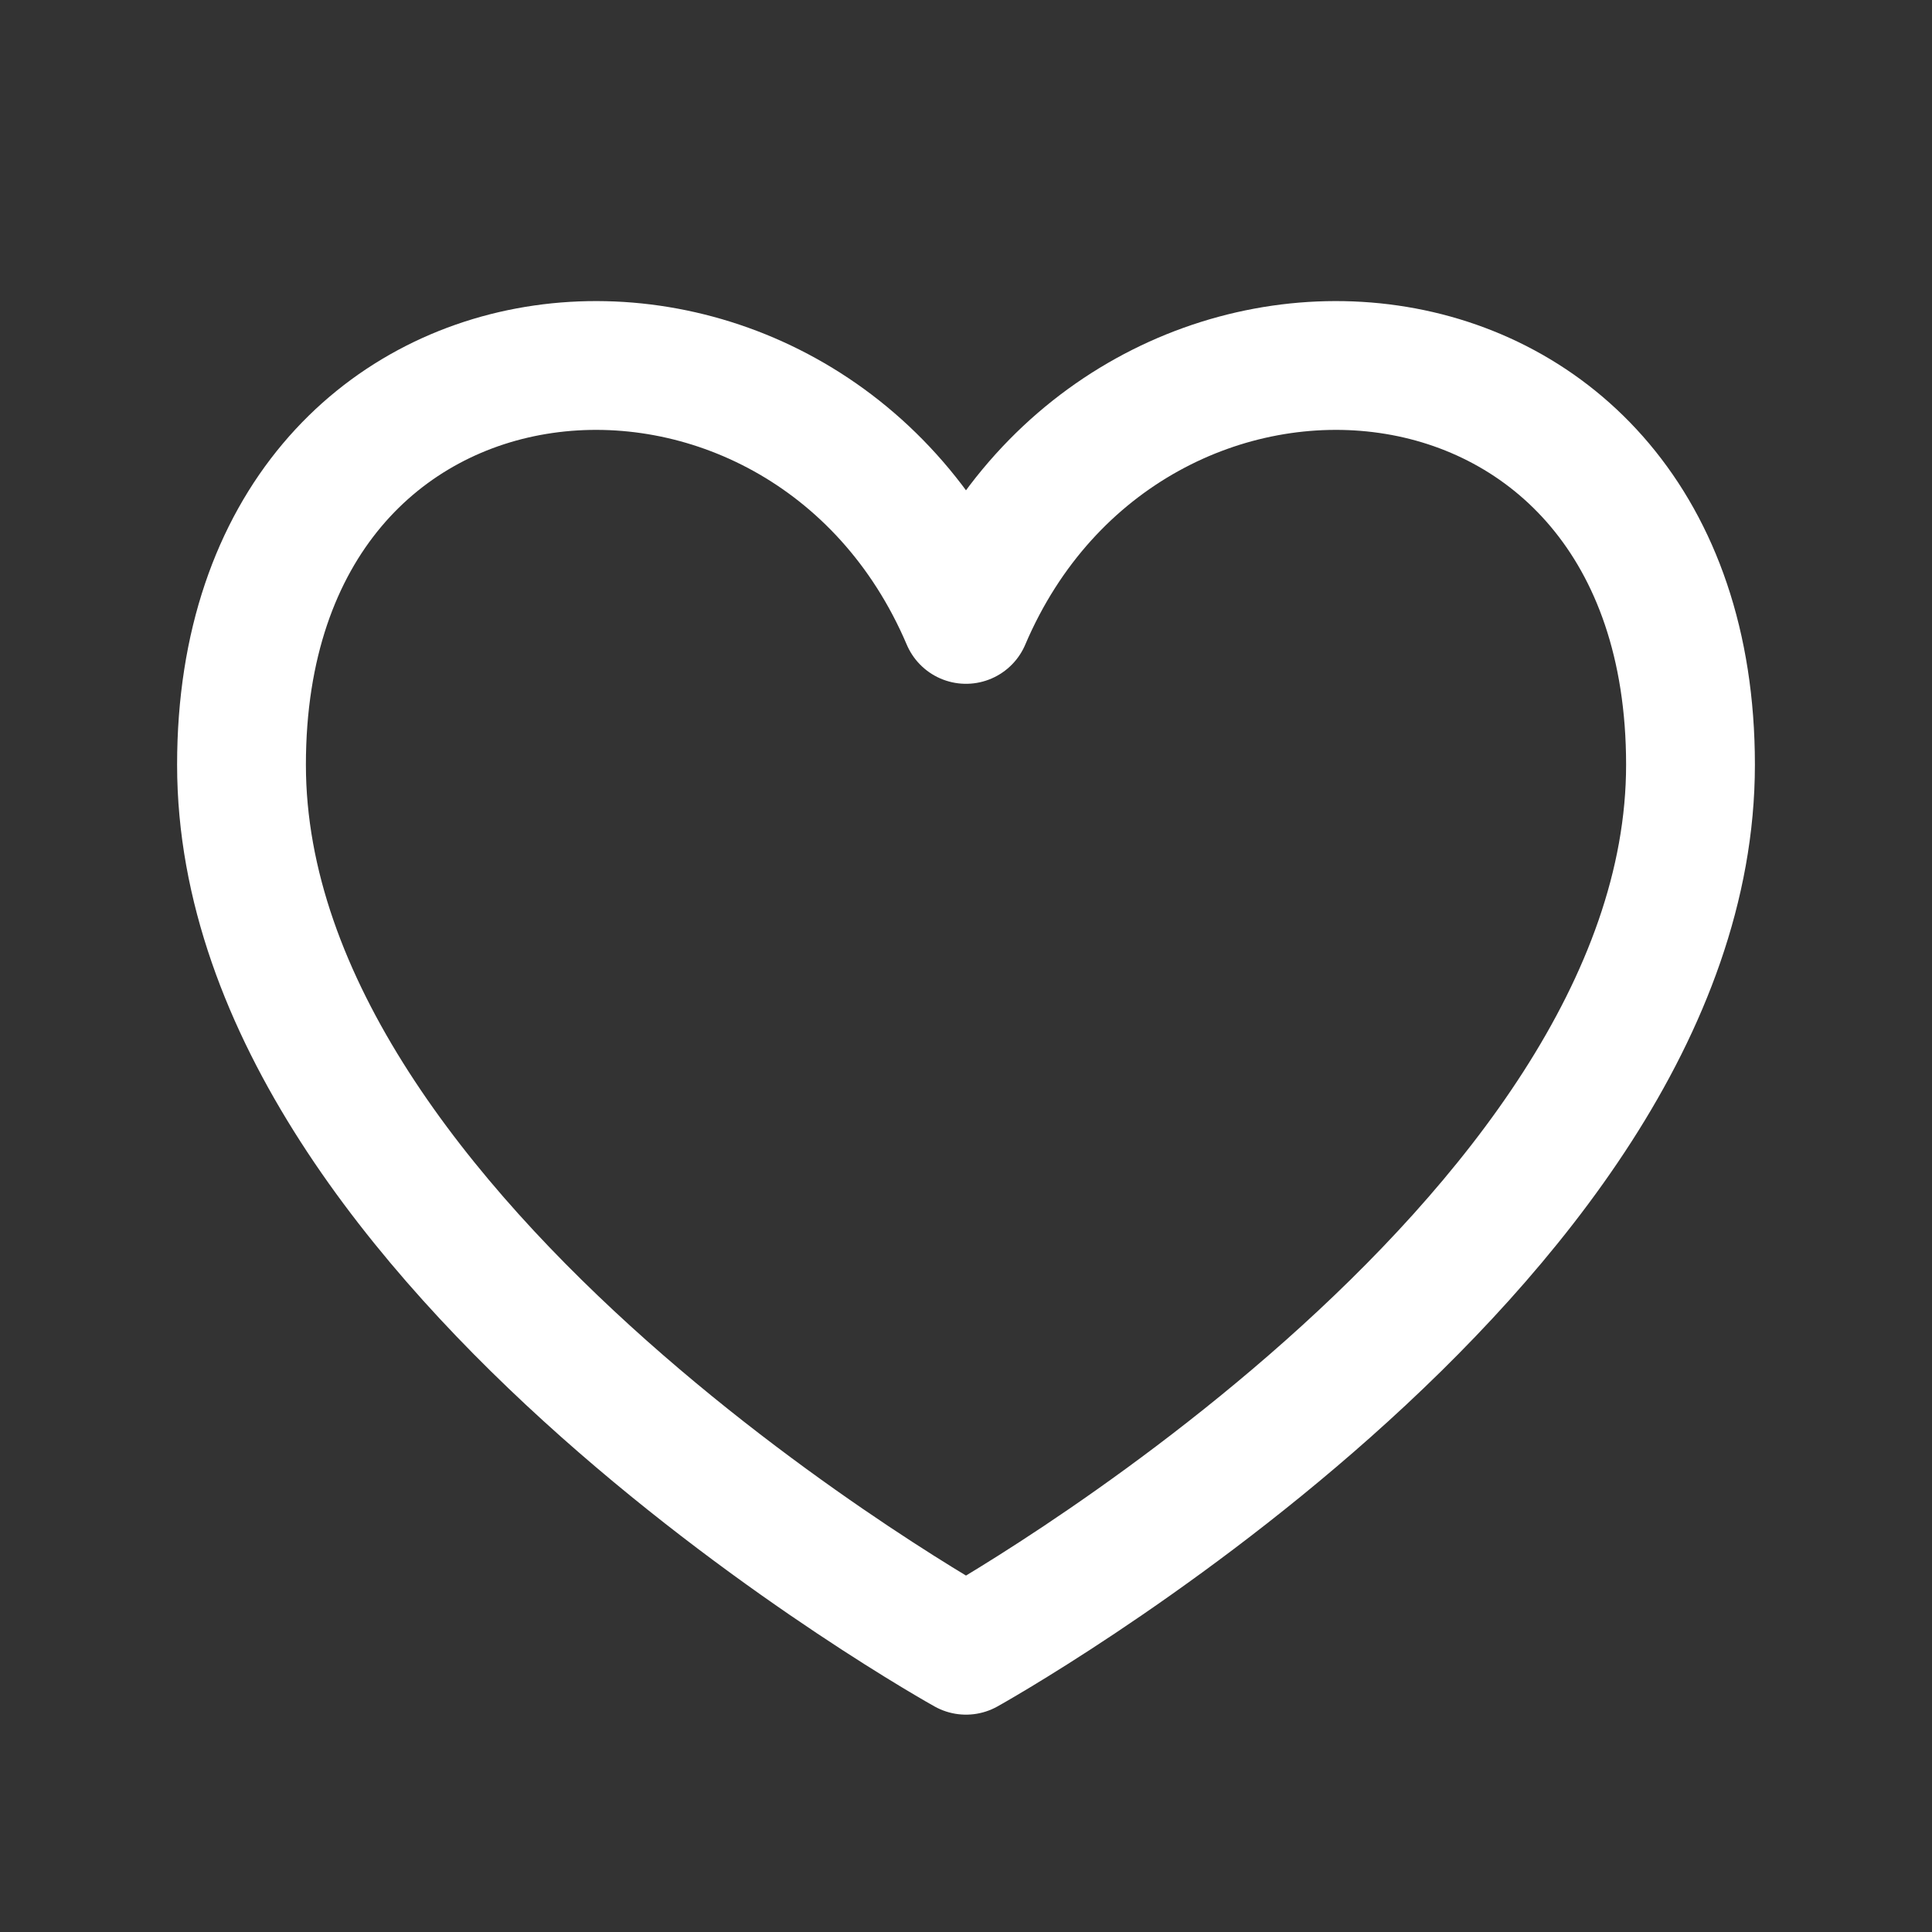 <svg xmlns="http://www.w3.org/2000/svg" width="30" height="30" fill="none"><rect width="100%" height="100%" fill="#333333" stroke="none"/><path stroke="#fff" stroke-linecap="round" stroke-linejoin="round" stroke-width="2" d="M15 9.618C12.5 3.75 3.75 4.375 3.75 11.875S15 25.625 15 25.625s11.25-6.25 11.25-13.75S17.5 3.75 15 9.618Z"/></svg>
